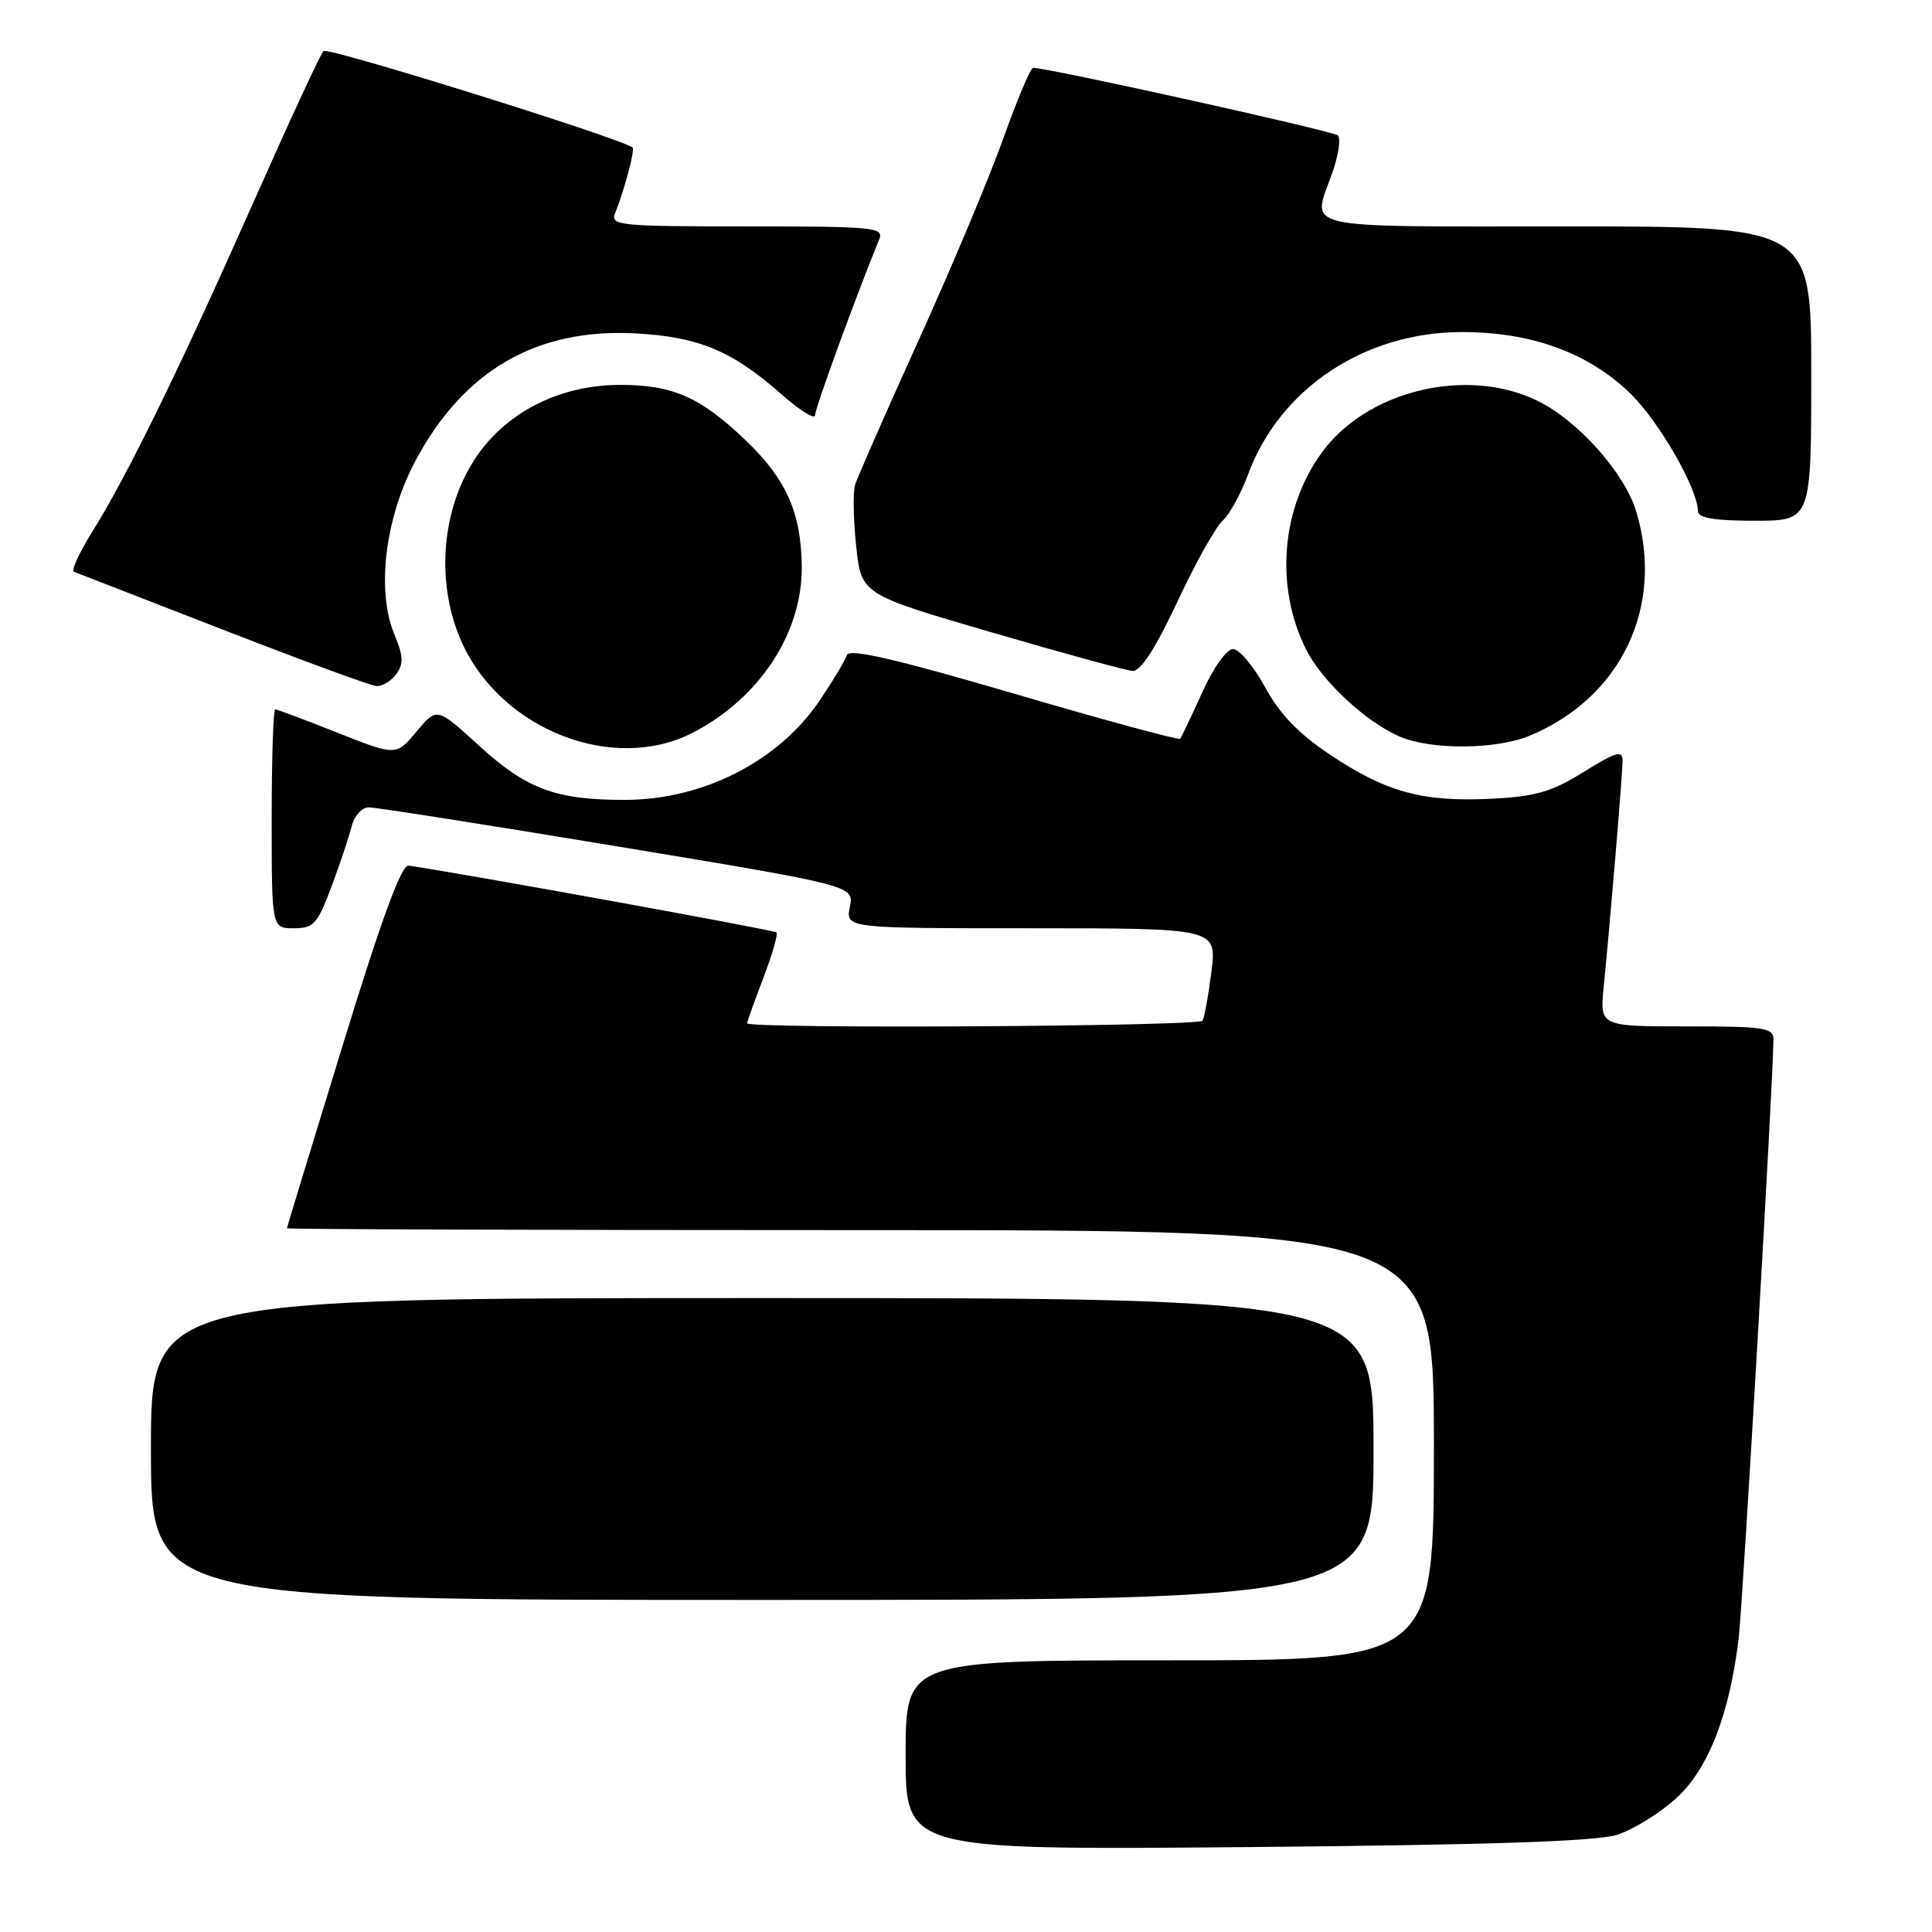<?xml version="1.0" encoding="UTF-8" standalone="no"?>
<!DOCTYPE svg PUBLIC "-//W3C//DTD SVG 1.1//EN" "http://www.w3.org/Graphics/SVG/1.1/DTD/svg11.dtd" >
<svg xmlns="http://www.w3.org/2000/svg" xmlns:xlink="http://www.w3.org/1999/xlink" version="1.1" viewBox="0 0 256 256">
 <g >
 <path fill="currentColor"
d=" M 214.32 243.11 C 216.42 242.42 219.91 240.27 222.06 238.32 C 226.35 234.45 229.19 227.18 230.39 217.00 C 230.94 212.34 234.97 142.94 234.99 137.75 C 235.00 136.18 233.79 136.00 223.49 136.00 C 211.98 136.00 211.98 136.00 212.50 130.75 C 213.39 121.81 214.99 102.59 215.00 100.79 C 215.00 99.37 214.13 99.63 209.86 102.28 C 205.59 104.93 203.50 105.54 197.58 105.84 C 188.53 106.29 183.68 104.97 176.27 100.02 C 172.05 97.21 169.57 94.63 167.62 91.04 C 166.11 88.27 164.20 86.00 163.38 86.00 C 162.53 86.00 160.77 88.48 159.30 91.75 C 157.87 94.91 156.56 97.67 156.38 97.89 C 156.20 98.10 146.29 95.41 134.36 91.91 C 118.66 87.31 112.53 85.90 112.23 86.80 C 112.01 87.48 110.40 90.16 108.66 92.75 C 103.20 100.87 93.15 106.00 82.73 105.99 C 73.63 105.99 69.75 104.54 63.49 98.82 C 57.89 93.70 57.89 93.70 55.19 96.94 C 52.49 100.17 52.49 100.17 44.72 97.09 C 40.45 95.39 36.73 94.00 36.47 94.00 C 36.21 94.00 36.00 100.53 36.00 108.50 C 36.00 123.00 36.00 123.00 38.93 123.00 C 41.56 123.00 42.06 122.45 43.90 117.54 C 45.02 114.54 46.23 110.94 46.58 109.54 C 46.93 108.12 47.94 106.99 48.86 106.98 C 49.76 106.97 64.60 109.30 81.84 112.16 C 113.18 117.35 113.18 117.35 112.61 120.18 C 112.05 123.00 112.05 123.00 136.64 123.00 C 161.23 123.00 161.23 123.00 160.52 128.75 C 160.12 131.91 159.59 134.84 159.34 135.25 C 158.88 136.01 99.00 136.35 99.00 135.59 C 99.00 135.36 99.97 132.65 101.15 129.57 C 102.33 126.48 103.11 123.77 102.88 123.55 C 102.56 123.23 61.33 115.74 54.14 114.70 C 53.19 114.56 50.55 121.77 45.41 138.50 C 41.35 151.70 38.03 162.61 38.02 162.75 C 38.01 162.89 72.20 163.00 114.00 163.00 C 190.00 163.00 190.00 163.00 190.00 191.50 C 190.00 220.00 190.00 220.00 155.00 220.00 C 120.00 220.00 120.00 220.00 120.00 232.57 C 120.00 245.14 120.00 245.14 165.25 244.75 C 197.56 244.46 211.59 243.99 214.32 243.11 Z  M 182.00 192.00 C 182.00 172.00 182.00 172.00 101.00 172.00 C 20.00 172.00 20.00 172.00 20.00 192.00 C 20.00 212.00 20.00 212.00 101.00 212.00 C 182.00 212.00 182.00 212.00 182.00 192.00 Z  M 91.79 97.09 C 100.67 92.51 106.35 83.82 106.24 75.00 C 106.14 67.90 104.18 63.49 98.82 58.36 C 92.84 52.63 89.16 51.00 82.16 51.00 C 73.93 51.00 66.60 54.85 62.63 61.28 C 58.36 68.18 57.81 77.73 61.25 85.24 C 66.52 96.75 81.31 102.49 91.79 97.09 Z  M 202.73 97.47 C 214.84 92.41 220.58 80.33 216.82 67.81 C 215.28 62.65 209.06 55.69 203.67 53.08 C 194.31 48.55 181.09 51.75 175.12 60.00 C 169.74 67.42 168.92 77.83 173.08 86.09 C 175.16 90.24 180.96 95.64 185.42 97.58 C 189.59 99.40 198.25 99.34 202.73 97.47 Z  M 52.51 89.32 C 53.50 87.97 53.45 86.92 52.26 84.07 C 49.85 78.30 51.02 68.63 55.03 61.09 C 61.45 49.05 71.12 43.46 84.27 44.18 C 92.58 44.64 97.00 46.48 103.48 52.19 C 105.96 54.38 108.00 55.65 108.00 55.02 C 108.00 54.09 113.48 39.07 116.49 31.75 C 117.16 30.12 115.95 30.00 99.00 30.00 C 82.05 30.00 80.84 29.88 81.50 28.25 C 82.70 25.31 84.17 19.83 83.82 19.55 C 82.38 18.35 43.42 6.19 42.86 6.76 C 42.46 7.17 38.25 16.27 33.49 27.00 C 23.80 48.86 16.84 63.08 12.20 70.50 C 10.49 73.25 9.40 75.62 9.79 75.76 C 10.18 75.91 19.05 79.36 29.50 83.42 C 39.95 87.49 49.13 90.86 49.89 90.91 C 50.65 90.96 51.83 90.24 52.51 89.32 Z  M 156.00 79.75 C 158.37 74.66 161.08 69.83 162.00 69.00 C 162.92 68.17 164.43 65.43 165.36 62.90 C 169.55 51.50 180.80 44.00 193.71 44.00 C 202.94 44.00 210.46 46.74 216.01 52.12 C 219.83 55.83 224.97 64.77 224.99 67.75 C 225.00 68.64 227.17 69.00 232.50 69.00 C 240.00 69.00 240.00 69.00 240.00 49.50 C 240.00 30.00 240.00 30.00 207.50 30.00 C 171.43 30.00 173.84 30.55 176.52 22.95 C 177.36 20.58 177.69 18.32 177.27 17.94 C 176.63 17.35 138.77 8.96 136.89 8.99 C 136.55 9.00 134.79 13.16 132.98 18.25 C 131.17 23.34 126.12 35.38 121.76 45.00 C 117.40 54.62 113.59 63.29 113.30 64.25 C 113.01 65.21 113.07 68.87 113.45 72.38 C 114.13 78.75 114.13 78.75 131.32 83.77 C 140.77 86.53 149.21 88.84 150.08 88.90 C 151.14 88.97 153.10 85.93 156.00 79.75 Z "/>
</g>
</svg>